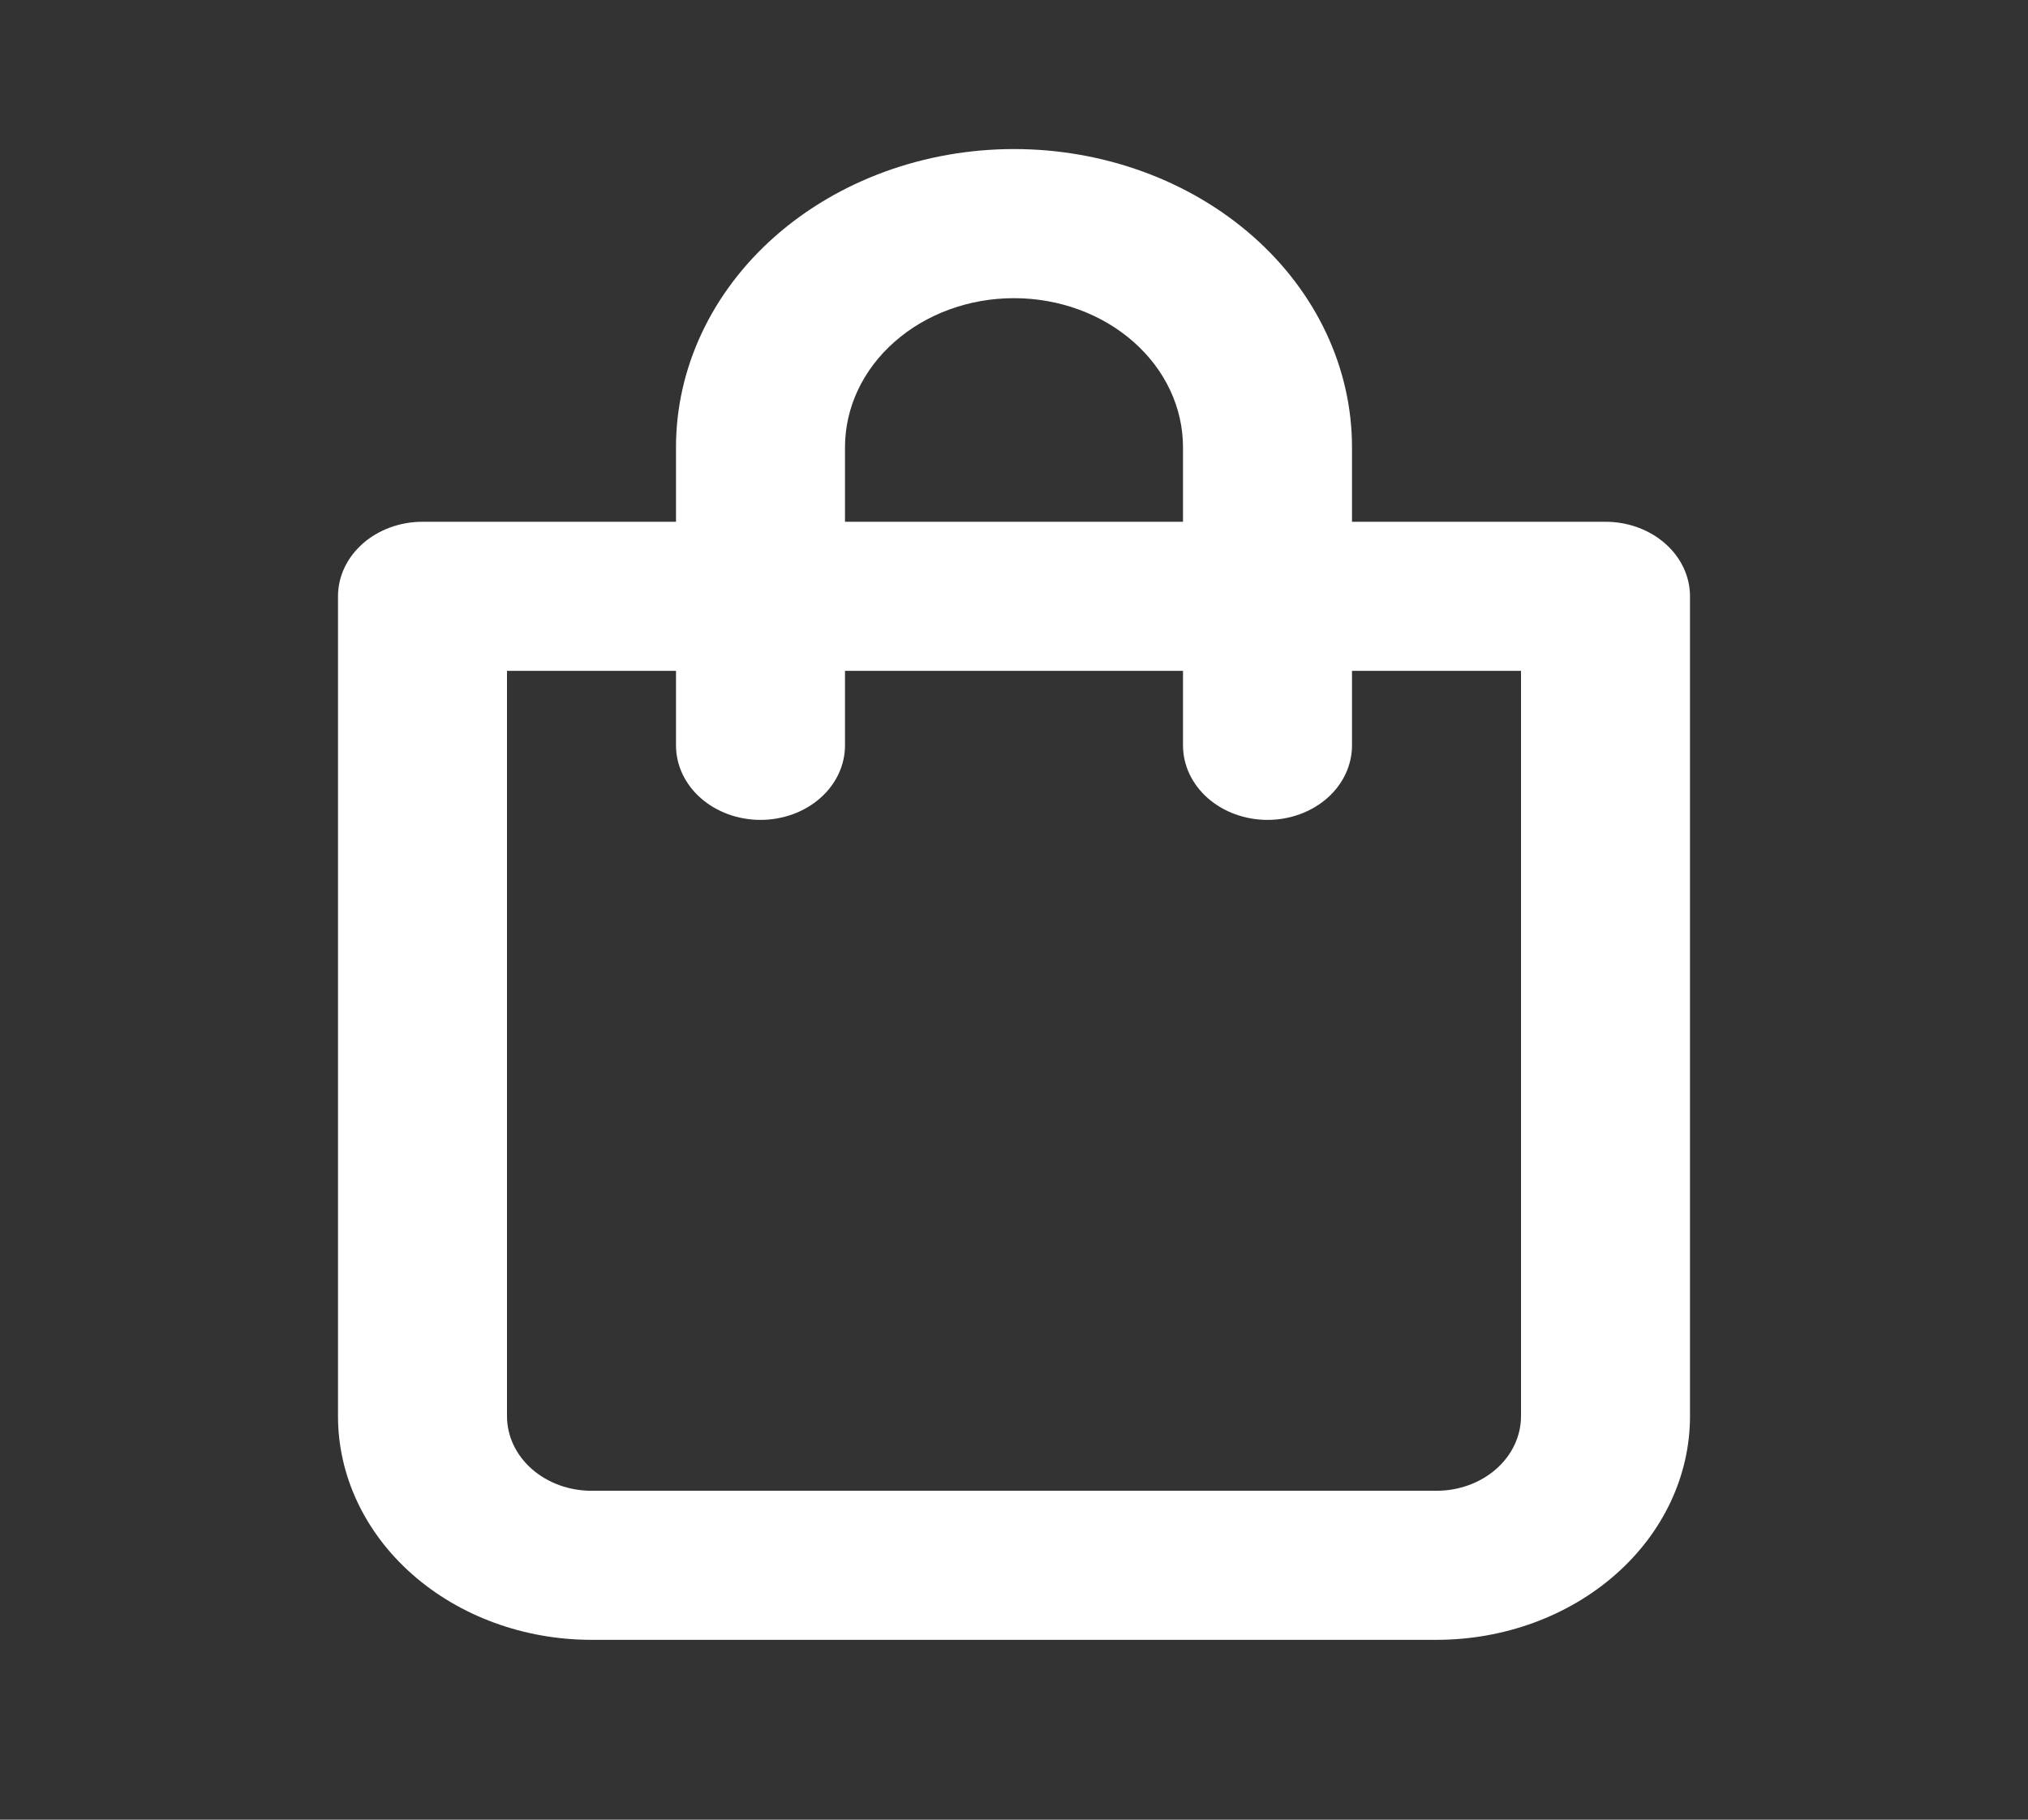 <svg width="39" height="35" viewBox="0 0 39 35" fill="none" xmlns="http://www.w3.org/2000/svg">
<rect x="0" y="0" width="39" height="35" fill="#333333" stroke="none"/>
<path d="M30.875 10.036H26V8.602C26 7.081 25.315 5.622 24.096 4.547C22.877 3.472 21.224 2.867 19.5 2.867C17.776 2.867 16.123 3.472 14.904 4.547C13.685 5.622 13 7.081 13 8.602V10.036H8.125C7.694 10.036 7.281 10.187 6.976 10.456C6.671 10.725 6.5 11.089 6.5 11.469V27.24C6.5 28.381 7.014 29.475 7.928 30.281C8.842 31.088 10.082 31.541 11.375 31.541H27.625C28.918 31.541 30.158 31.088 31.072 30.281C31.986 29.475 32.5 28.381 32.5 27.24V11.469C32.5 11.089 32.329 10.725 32.024 10.456C31.719 10.187 31.306 10.036 30.875 10.036ZM16.25 8.602C16.25 7.842 16.592 7.112 17.202 6.575C17.811 6.037 18.638 5.735 19.5 5.735C20.362 5.735 21.189 6.037 21.798 6.575C22.408 7.112 22.75 7.842 22.75 8.602V10.036H16.25V8.602ZM29.25 27.24C29.25 27.62 29.079 27.985 28.774 28.254C28.469 28.523 28.056 28.674 27.625 28.674H11.375C10.944 28.674 10.531 28.523 10.226 28.254C9.921 27.985 9.75 27.62 9.75 27.24V12.903H13V14.337C13 14.717 13.171 15.082 13.476 15.351C13.781 15.619 14.194 15.77 14.625 15.77C15.056 15.77 15.469 15.619 15.774 15.351C16.079 15.082 16.25 14.717 16.25 14.337V12.903H22.75V14.337C22.75 14.717 22.921 15.082 23.226 15.351C23.531 15.619 23.944 15.77 24.375 15.77C24.806 15.77 25.219 15.619 25.524 15.351C25.829 15.082 26 14.717 26 14.337V12.903H29.25V27.24Z" fill="white"/>
</svg>
